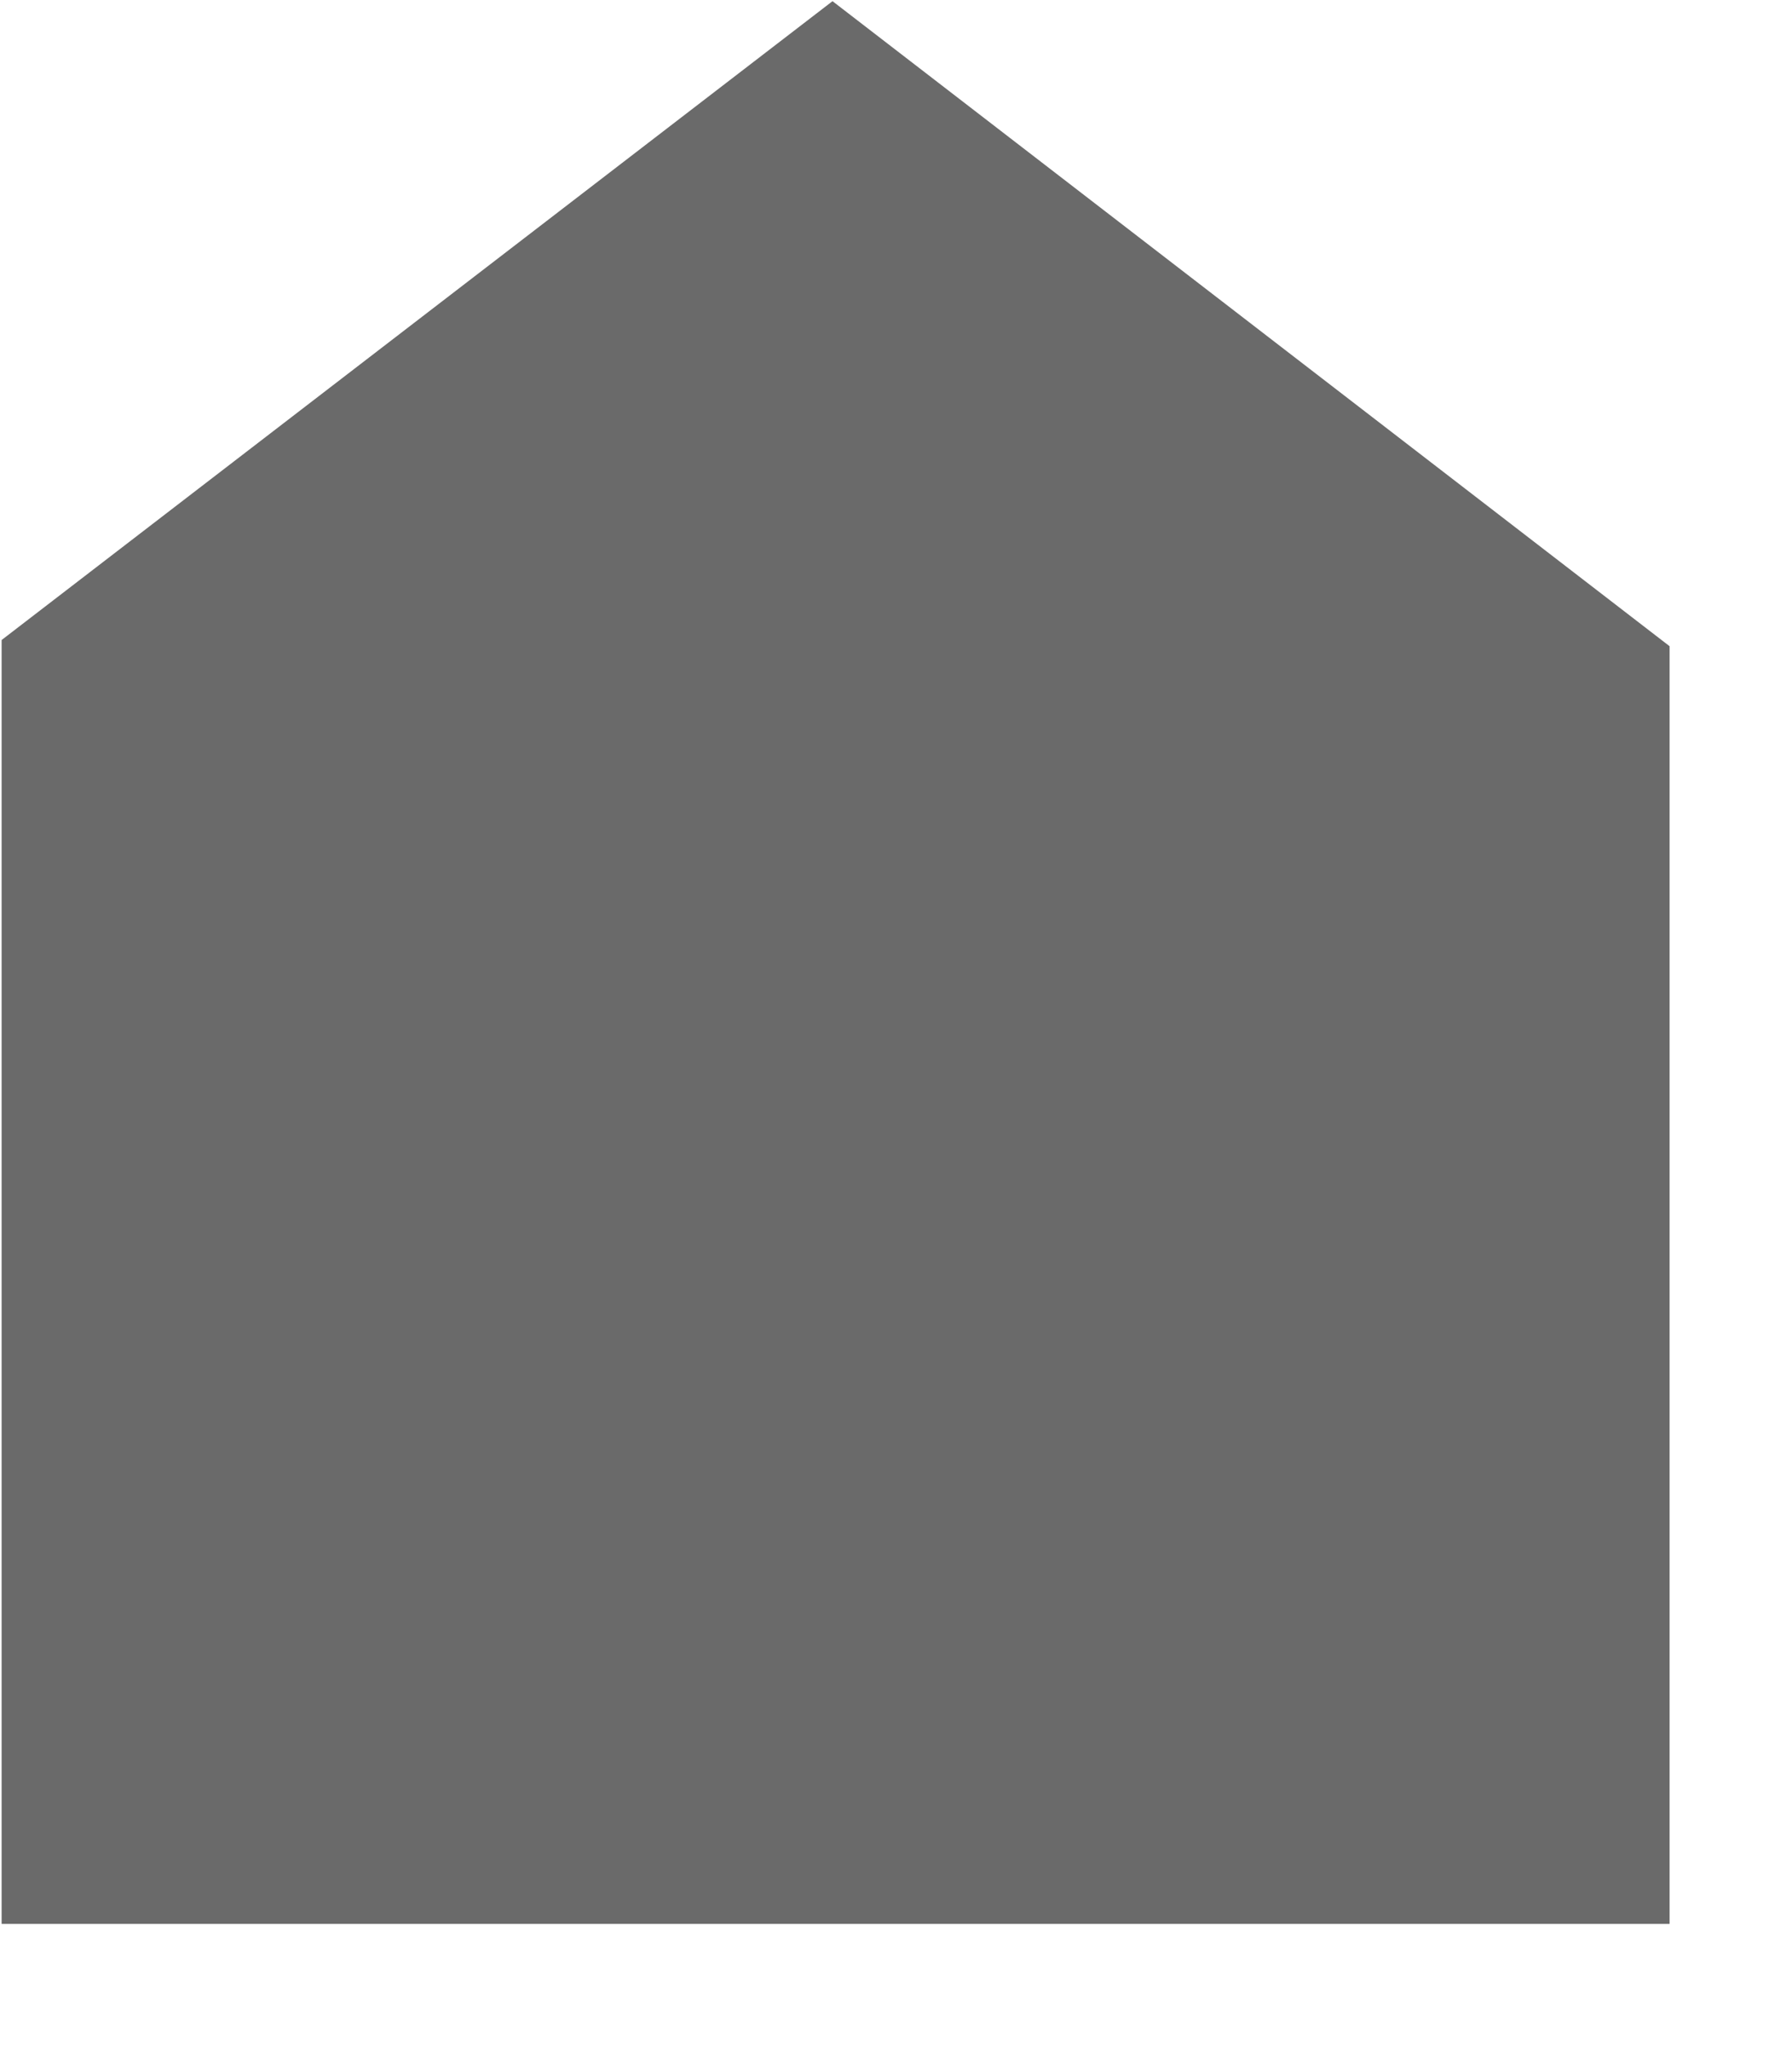 <svg xmlns:svg="http://www.w3.org/2000/svg" xmlns="http://www.w3.org/2000/svg" width="28.9" height="33" version="1.1"><g transform="translate(-638.074,-724.481)"><path d="m651.5 724.5-13.4 10.3 0 20.7 26.9 0 0-20.6z" fill="#6a6a6a"/></g></svg>
